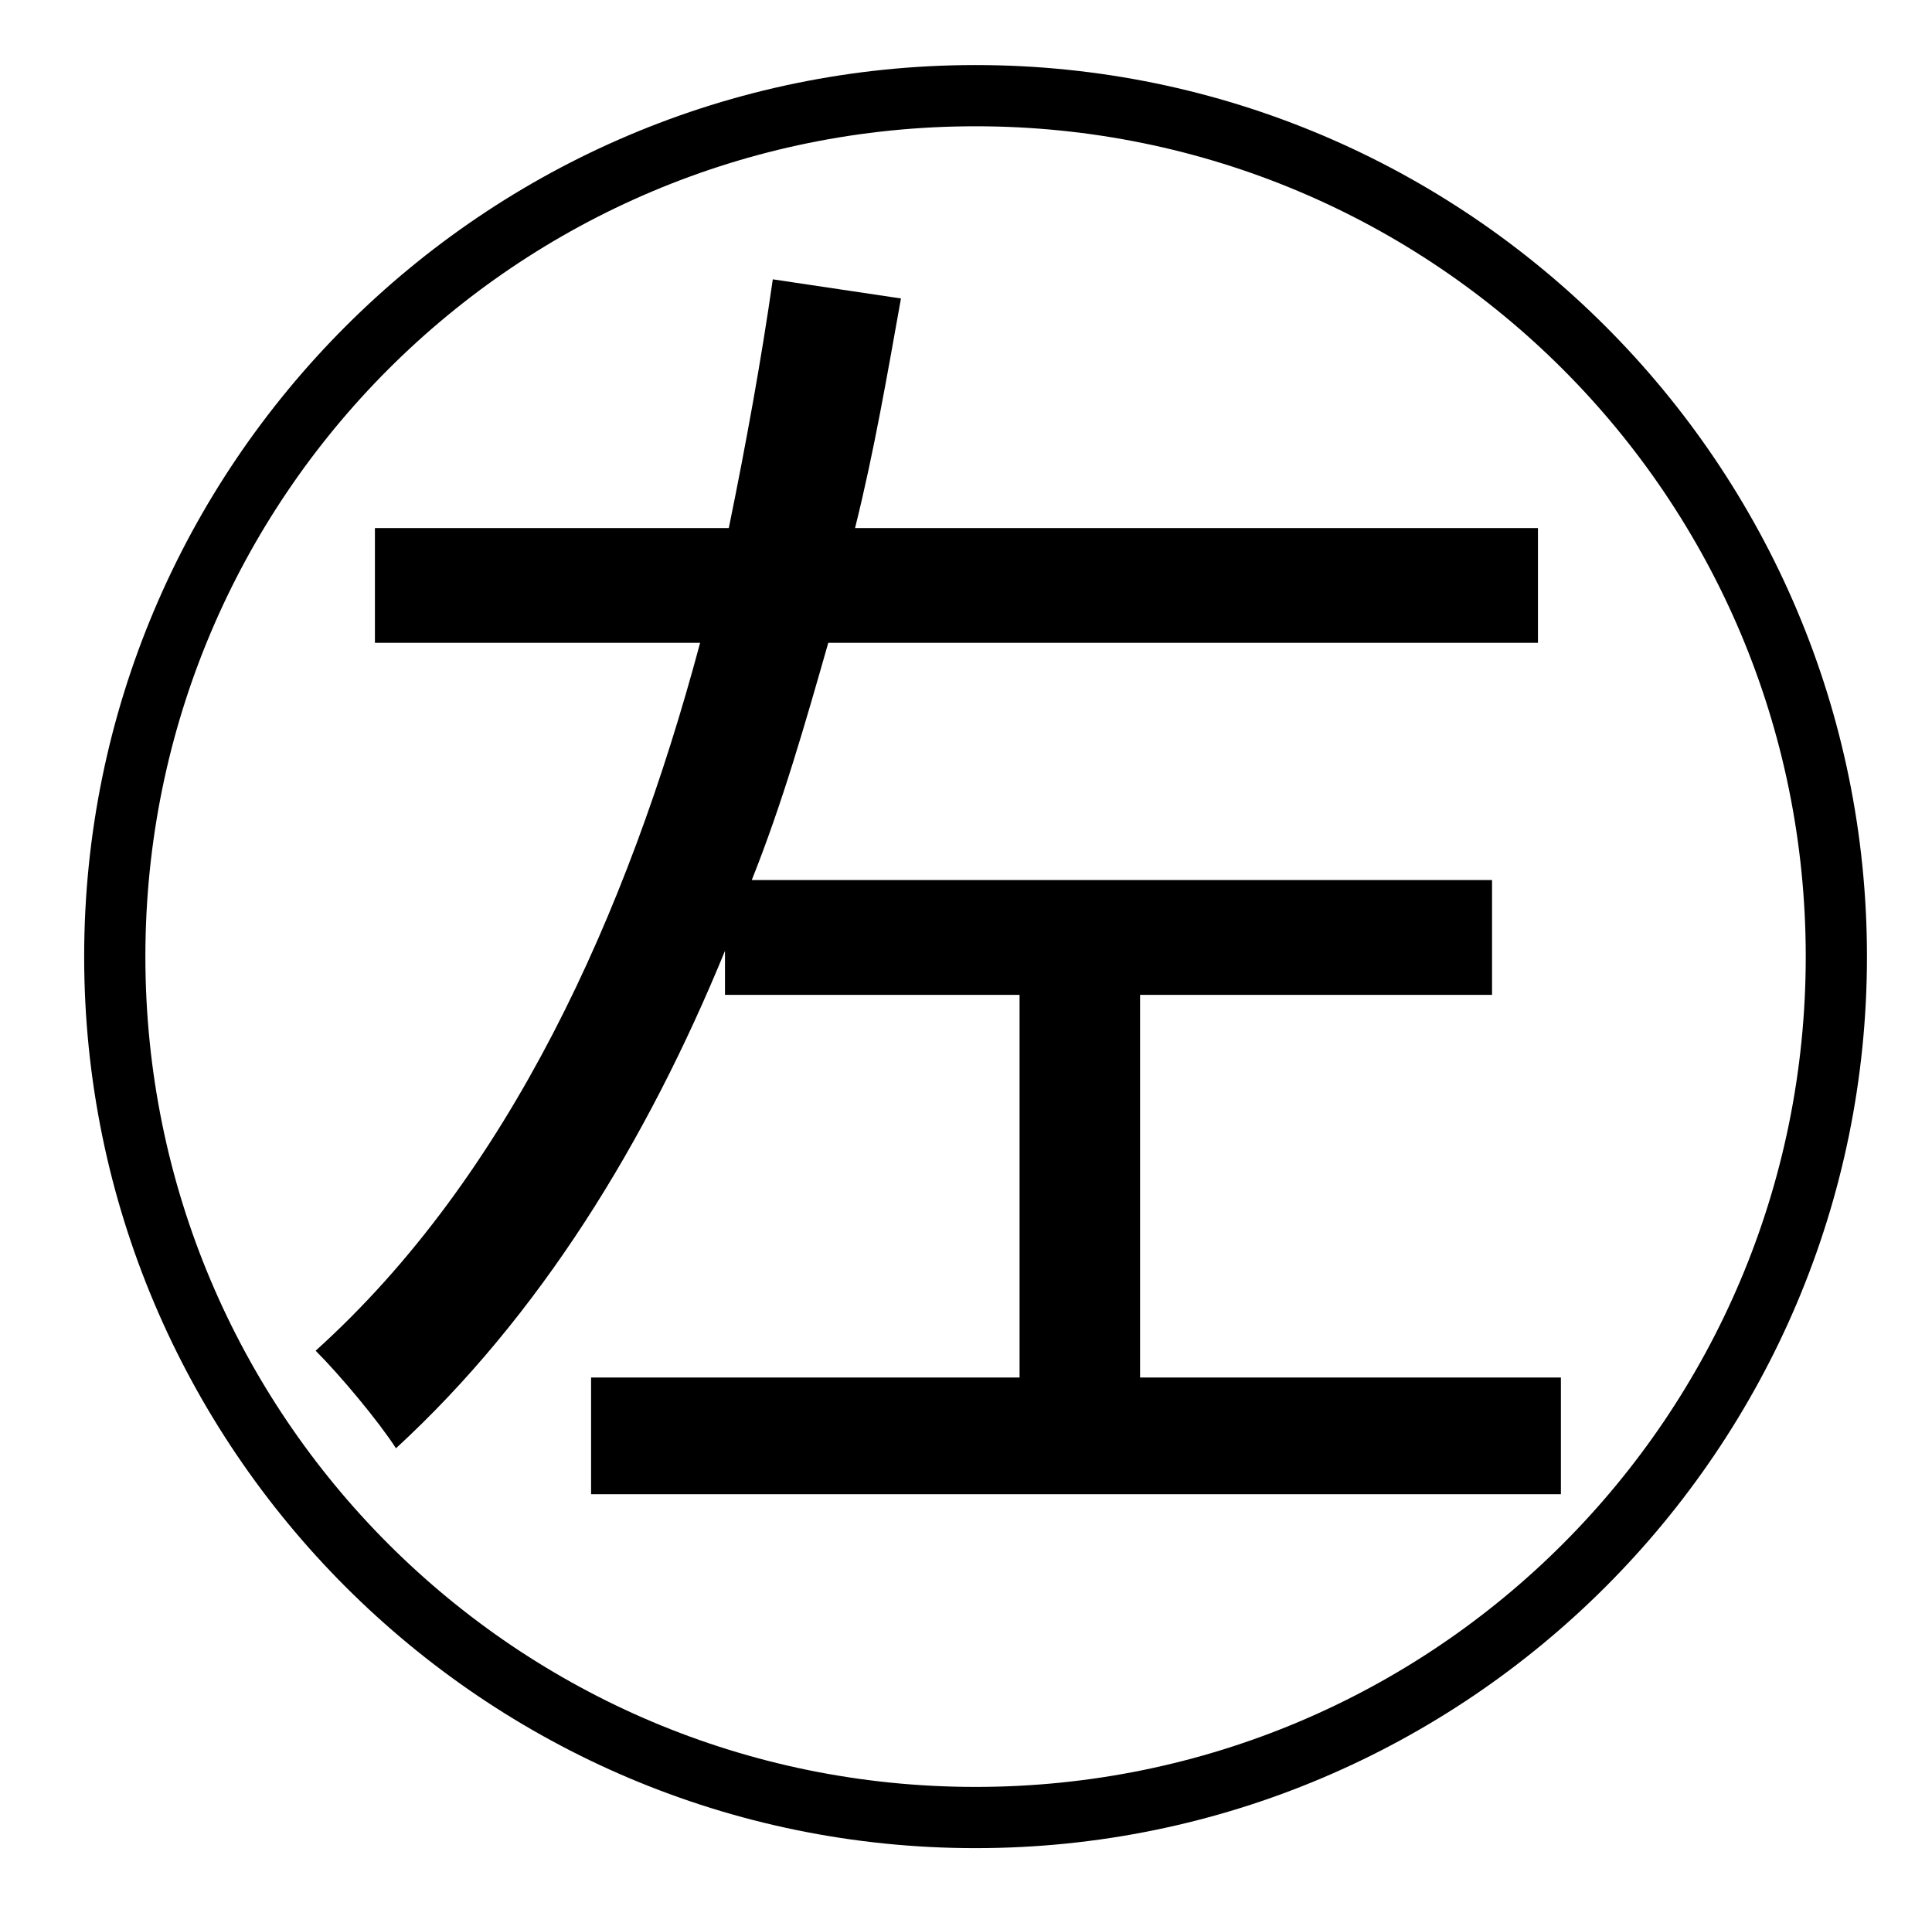 <?xml version="1.0" standalone="no"?>
<!DOCTYPE svg PUBLIC "-//W3C//DTD SVG 1.1//EN" "http://www.w3.org/Graphics/SVG/1.1/DTD/svg11.dtd" >
<svg xmlns="http://www.w3.org/2000/svg" xmlns:xlink="http://www.w3.org/1999/xlink" version="1.1" viewBox="-10 0 1010 1000">
   <path fill="currentColor"
d="M586 520v200h220v61h-507v-61h224v-200h-154v-23c-41 100 -97 191 -172 260c-9 -14 -29 -38 -42 -51c101 -91 163 -228 201 -370h-170v-60h185c9 -44 17 -88 23 -130l67 10c-7 39 -14 80 -24 120h357v60h-371c-12 42 -24 84 -40 124h387v60h-184zM500 934
c240 0 434 -194 434 -434s-194 -434 -434 -434s-434 194 -434 434s194 434 434 434zM500 34c257 0 466 209 466 466s-209 466 -466 466s-466 -209 -466 -466s209 -466 466 -466z" />
</svg>
